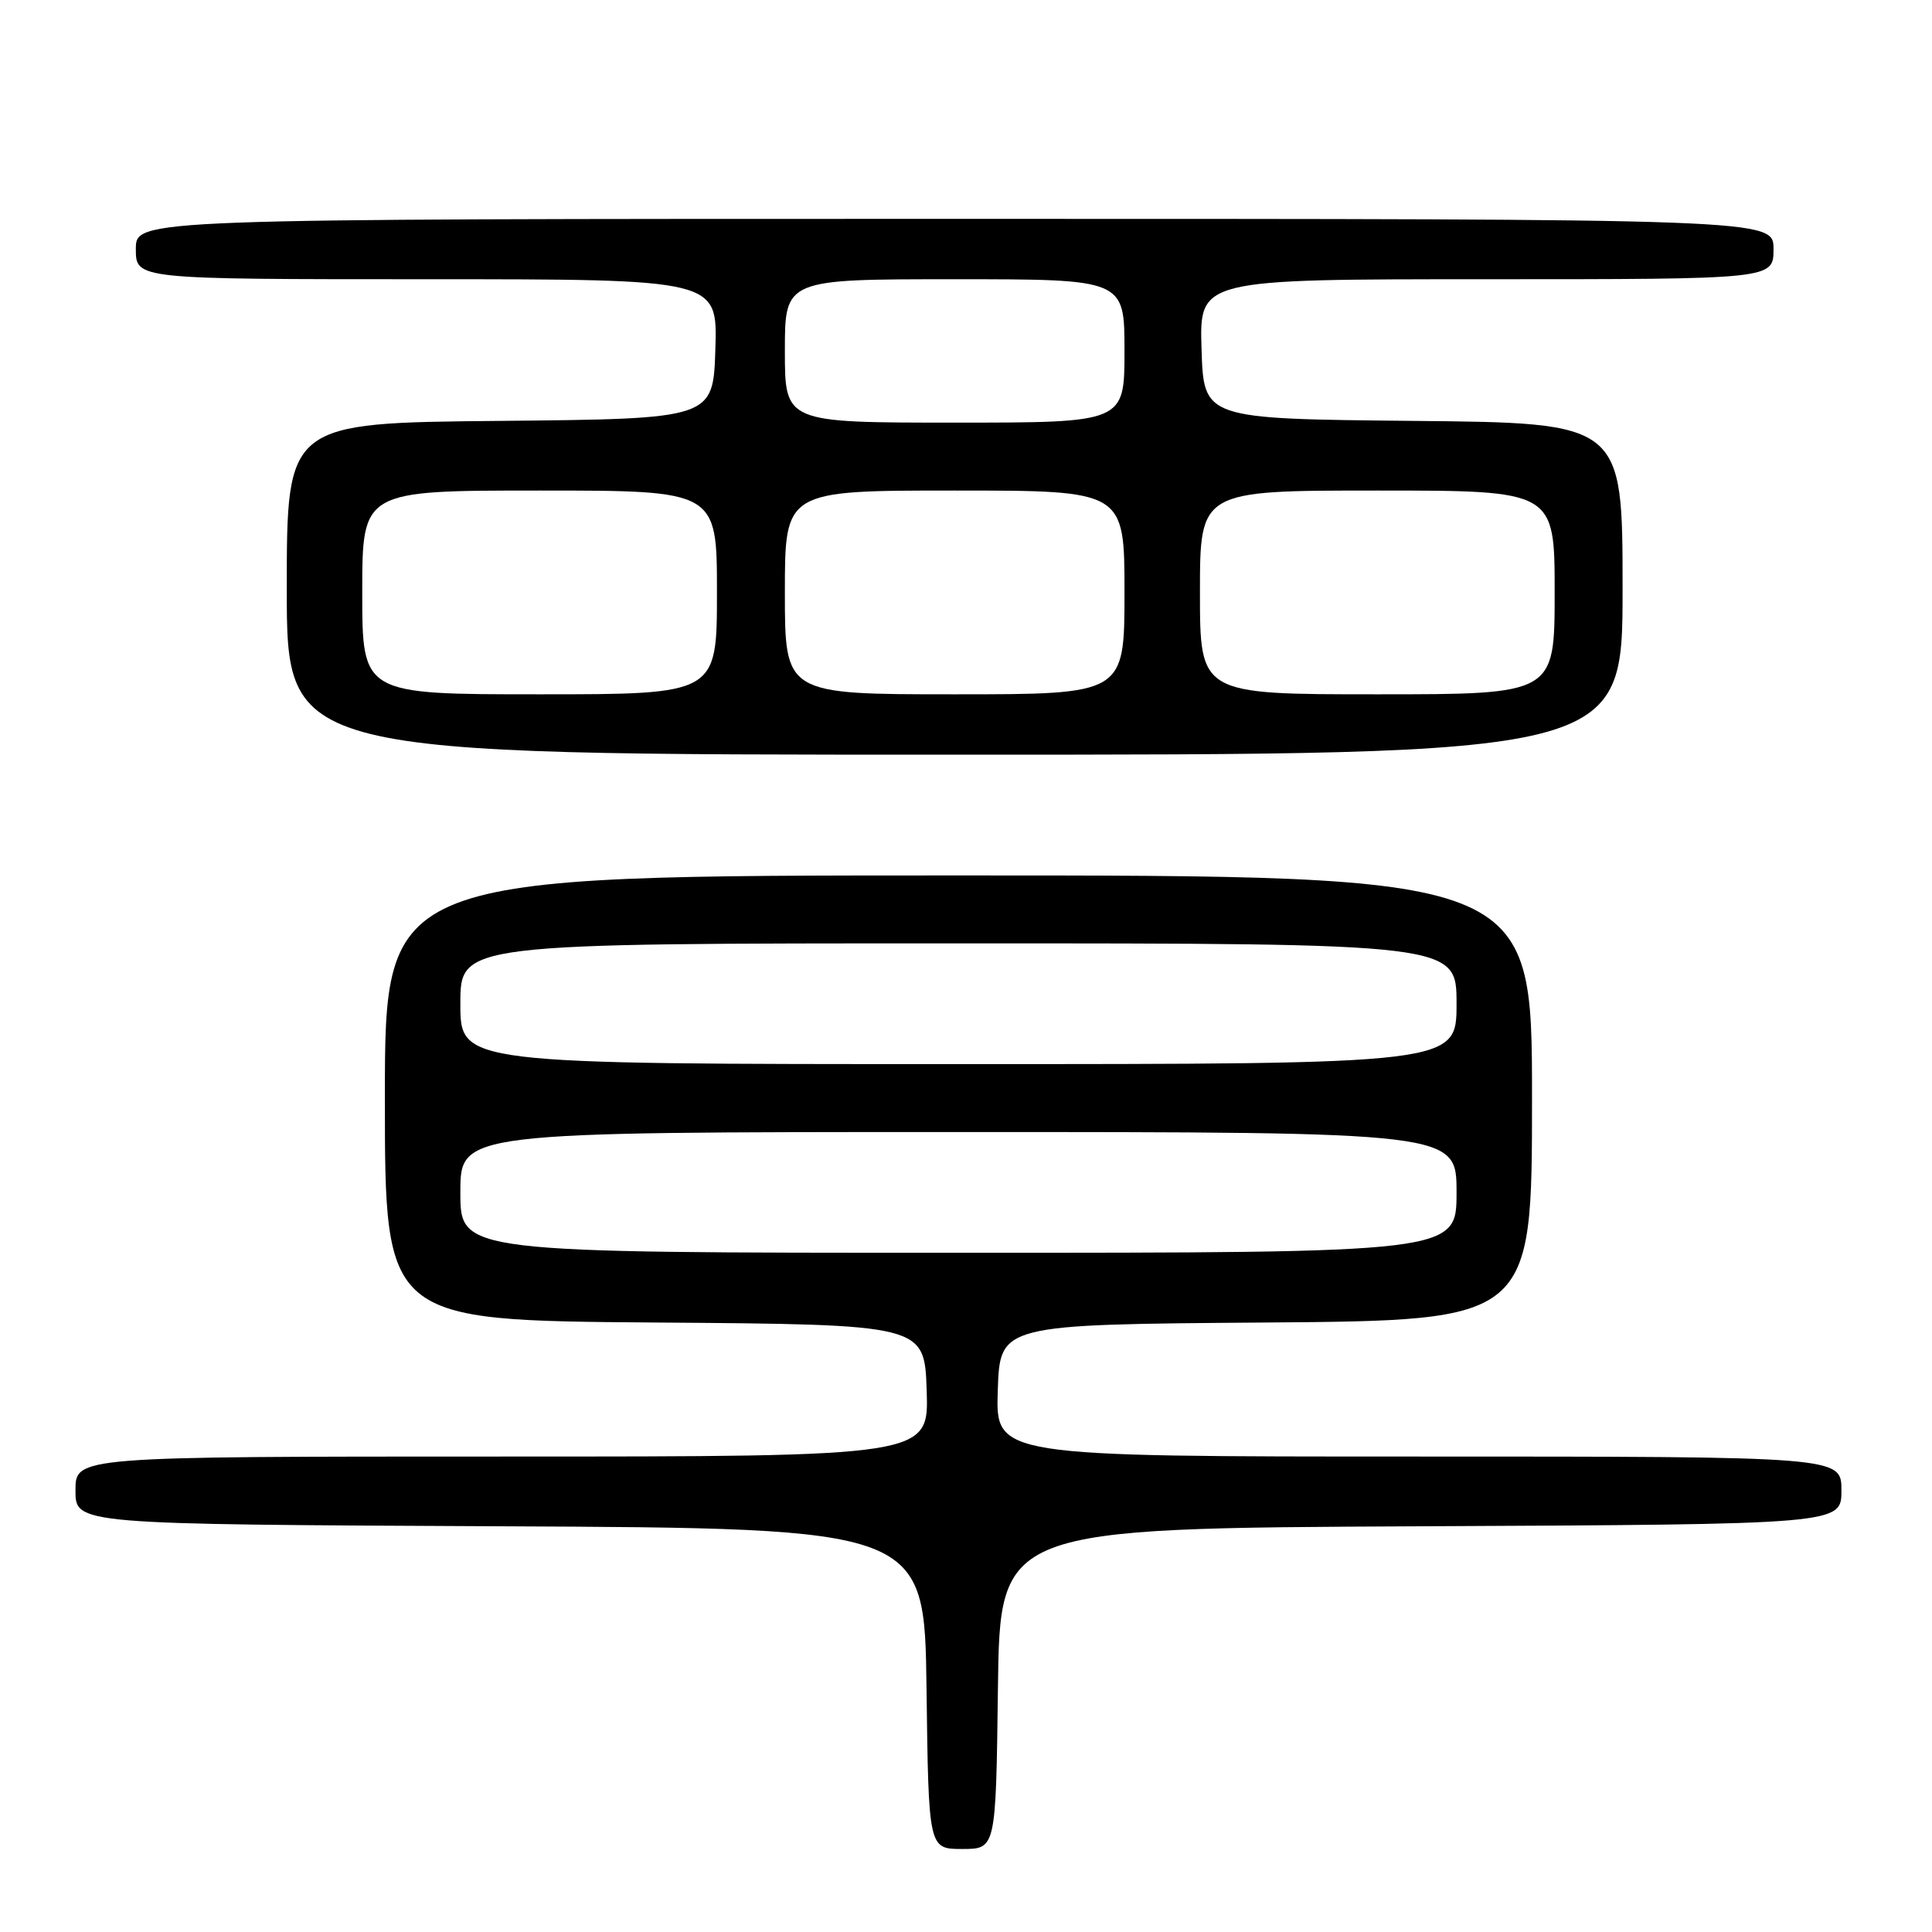 <?xml version="1.0" encoding="UTF-8" standalone="no"?>
<!DOCTYPE svg PUBLIC "-//W3C//DTD SVG 1.1//EN" "http://www.w3.org/Graphics/SVG/1.1/DTD/svg11.dtd" >
<svg xmlns="http://www.w3.org/2000/svg" xmlns:xlink="http://www.w3.org/1999/xlink" version="1.1" viewBox="0 0 256 256">
 <g >
 <path fill="currentColor"
d=" M 132.23 223.75 C 132.50 202.50 132.50 202.50 188.25 202.24 C 244.00 201.98 244.00 201.98 244.00 197.49 C 244.00 193.00 244.00 193.00 187.96 193.00 C 131.92 193.00 131.92 193.00 132.21 184.25 C 132.50 175.50 132.50 175.50 167.75 175.24 C 203.00 174.97 203.00 174.97 203.00 145.49 C 203.00 116.00 203.00 116.00 127.00 116.00 C 51.00 116.00 51.00 116.00 51.00 145.49 C 51.00 174.97 51.00 174.97 86.75 175.24 C 122.50 175.50 122.50 175.50 122.79 184.25 C 123.08 193.00 123.08 193.00 66.54 193.00 C 10.00 193.00 10.00 193.00 10.00 197.49 C 10.00 201.98 10.00 201.98 66.25 202.24 C 122.50 202.50 122.50 202.50 122.77 223.75 C 123.04 245.00 123.04 245.00 127.50 245.00 C 131.96 245.00 131.96 245.00 132.23 223.75 Z  M 215.00 78.02 C 215.00 56.03 215.00 56.03 187.25 55.77 C 159.50 55.50 159.50 55.50 159.21 46.25 C 158.92 37.00 158.92 37.00 196.96 37.00 C 235.00 37.00 235.00 37.00 235.00 33.00 C 235.00 29.00 235.00 29.00 126.50 29.00 C 18.00 29.00 18.00 29.00 18.00 33.00 C 18.00 37.00 18.00 37.00 56.54 37.00 C 95.08 37.00 95.08 37.00 94.79 46.25 C 94.50 55.50 94.50 55.50 66.25 55.77 C 38.00 56.03 38.00 56.03 38.00 78.02 C 38.00 100.00 38.00 100.00 126.50 100.00 C 215.00 100.00 215.00 100.00 215.00 78.02 Z  M 61.00 158.00 C 61.00 150.00 61.00 150.00 127.00 150.00 C 193.00 150.00 193.00 150.00 193.00 158.00 C 193.00 166.00 193.00 166.00 127.00 166.00 C 61.00 166.00 61.00 166.00 61.00 158.00 Z  M 61.00 133.00 C 61.00 125.00 61.00 125.00 127.00 125.00 C 193.00 125.00 193.00 125.00 193.00 133.00 C 193.00 141.00 193.00 141.00 127.00 141.00 C 61.00 141.00 61.00 141.00 61.00 133.00 Z  M 48.00 78.50 C 48.00 65.00 48.00 65.00 71.50 65.00 C 95.00 65.00 95.00 65.00 95.00 78.50 C 95.00 92.00 95.00 92.00 71.50 92.00 C 48.00 92.00 48.00 92.00 48.00 78.50 Z  M 104.00 78.50 C 104.00 65.00 104.00 65.00 126.50 65.00 C 149.00 65.00 149.00 65.00 149.00 78.50 C 149.00 92.00 149.00 92.00 126.50 92.00 C 104.00 92.00 104.00 92.00 104.00 78.50 Z  M 159.00 78.50 C 159.00 65.00 159.00 65.00 182.50 65.00 C 206.00 65.00 206.00 65.00 206.00 78.50 C 206.00 92.00 206.00 92.00 182.50 92.00 C 159.00 92.00 159.00 92.00 159.00 78.50 Z  M 104.00 46.50 C 104.00 37.00 104.00 37.00 126.50 37.00 C 149.00 37.00 149.00 37.00 149.00 46.50 C 149.00 56.00 149.00 56.00 126.50 56.00 C 104.00 56.00 104.00 56.00 104.00 46.50 Z "/>
</g>
</svg>